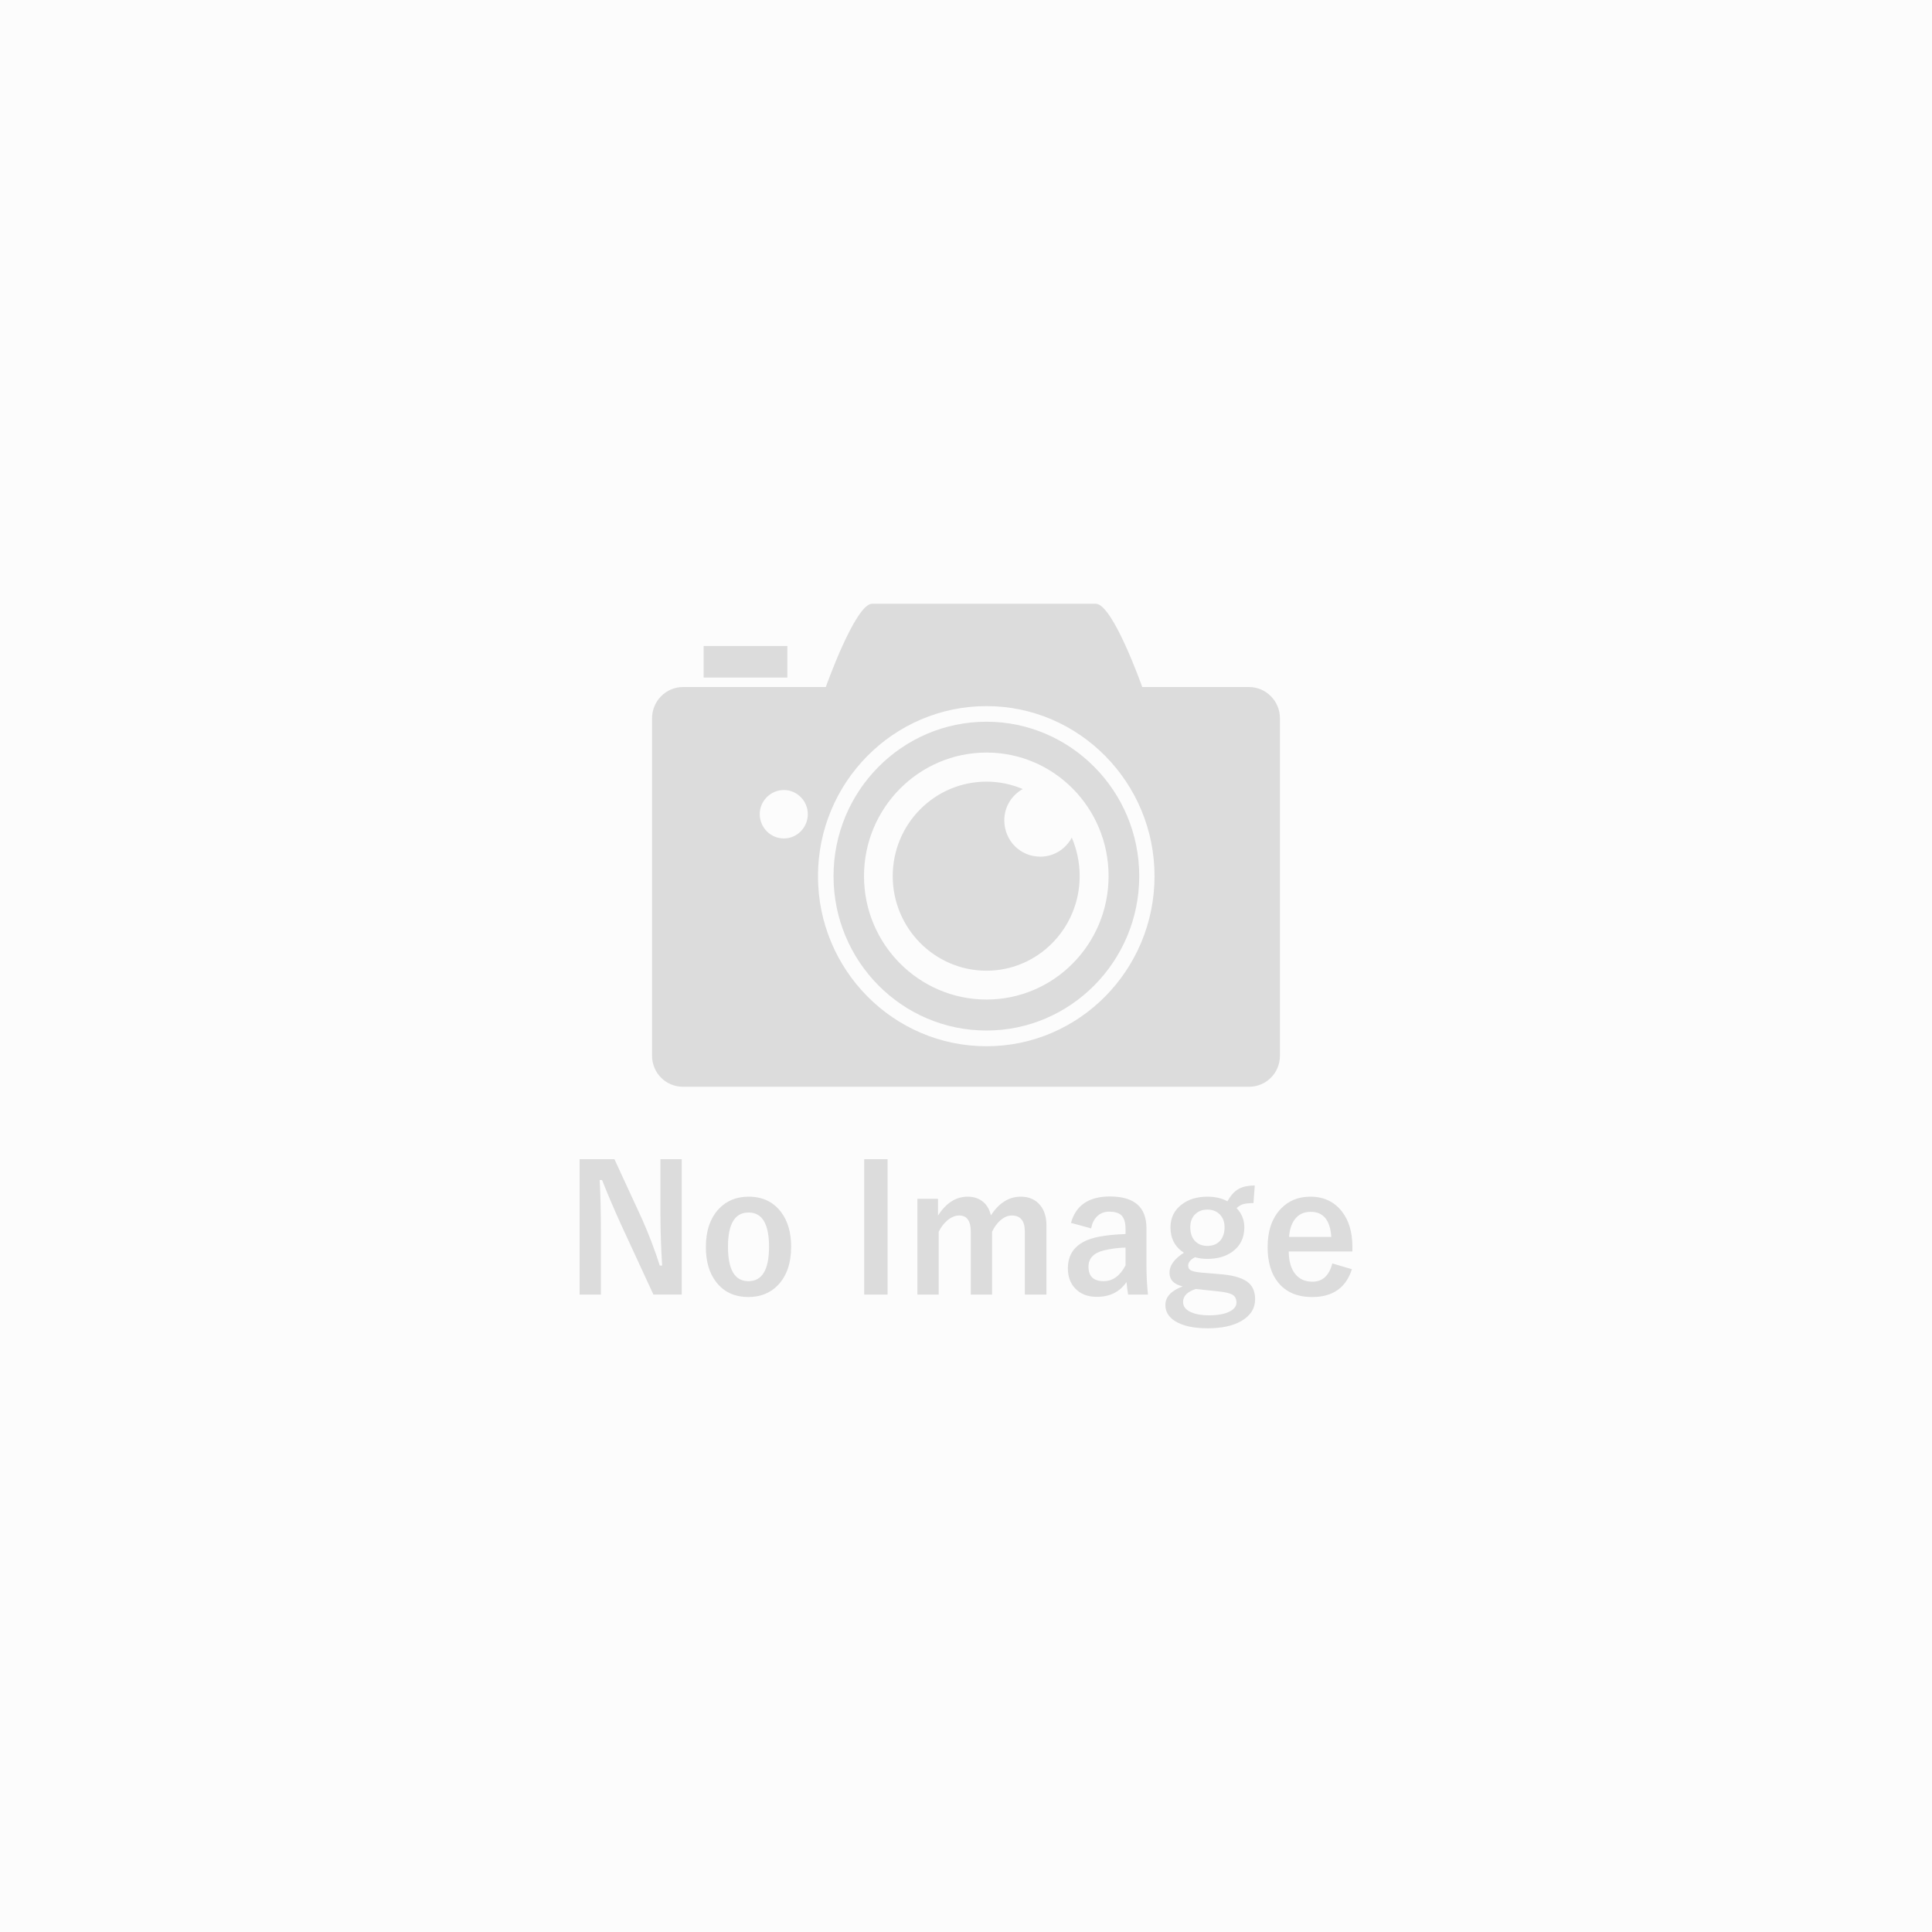<?xml version="1.0" encoding="utf-8"?>
<!-- Generator: Adobe Illustrator 12.0.0, SVG Export Plug-In . SVG Version: 6.00 Build 51448)  -->
<!DOCTYPE svg PUBLIC "-//W3C//DTD SVG 1.1//EN" "http://www.w3.org/Graphics/SVG/1.1/DTD/svg11.dtd">
<svg  version="1.1" id="レイヤー_1" xmlns="http://www.w3.org/2000/svg" xmlns:xlink="http://www.w3.org/1999/xlink" width="160" height="160" viewBox="0 0 160 160"
	 overflow="visible" enable-background="new 0 0 160 160" xml:space="preserve">
<rect fill="#FCFCFC" width="160" height="160"/>
<path fill="#DCDCDC" d="M81.7,59.77c-7,0-12.671,5.736-12.671,12.788c0,7.056,5.671,12.786,12.671,12.786
	c6.959,0,12.647-5.73,12.647-12.786C94.348,65.506,88.659,59.77,81.7,59.77z M81.7,82.777c-5.585,0-10.147-4.579-10.147-10.22
	c0-5.659,4.562-10.233,10.147-10.233c5.581,0,10.108,4.574,10.108,10.233C91.809,78.198,87.281,82.777,81.7,82.777z M65.206,53.5
	h-6.934v2.613h6.934V53.5z M106,87.426V59.484c0-1.416-1.145-2.586-2.559-2.586h-8.845c0,0-2.437-6.898-3.847-6.898H72.225
	c-1.393,0-3.836,6.898-3.836,6.898h-11.83c-1.418,0-2.559,1.17-2.559,2.586v27.941C54,88.862,55.141,90,56.559,90h46.883
	C104.855,90,106,88.862,106,87.426z M64.916,69.438c-1.094,0-1.998-0.9-1.998-2.018c0-1.088,0.904-1.994,1.998-1.994
	c1.09,0,1.984,0.906,1.984,1.994C66.9,68.537,66.006,69.438,64.916,69.438z M81.7,86.645c-7.708,0-13.958-6.316-13.958-14.087
	c0-7.759,6.25-14.081,13.958-14.081c7.672,0,13.913,6.322,13.913,14.081C95.613,80.328,89.372,86.645,81.7,86.645z M86.16,70.945
	c-1.672,0-2.988-1.332-2.988-3.012c0-1.117,0.609-2.072,1.527-2.59c-0.93-0.391-1.937-0.611-2.999-0.611
	c-4.29,0-7.769,3.504-7.769,7.825c0,4.314,3.479,7.833,7.769,7.833c4.261,0,7.714-3.519,7.714-7.833
	c0-1.141-0.238-2.214-0.652-3.188C88.254,70.307,87.281,70.945,86.16,70.945z M101.245,105.538l-1.762-0.148
	c-0.407-0.039-0.69-0.097-0.847-0.177c-0.158-0.081-0.236-0.215-0.236-0.403c0-0.267,0.189-0.498,0.569-0.69
	c0.314,0.089,0.652,0.135,1.013,0.135c0.851,0,1.55-0.203,2.096-0.607c0.647-0.477,0.972-1.146,0.972-2.011
	c0-0.609-0.214-1.139-0.639-1.587c0.161-0.147,0.323-0.248,0.485-0.306c0.208-0.073,0.512-0.107,0.909-0.107l0.111-1.46
	c-0.532,0-0.963,0.089-1.291,0.262c-0.374,0.193-0.698,0.543-0.971,1.047c-0.463-0.255-1.017-0.381-1.659-0.381
	c-0.842,0-1.538,0.204-2.088,0.613c-0.647,0.47-0.972,1.114-0.972,1.933c0,0.917,0.37,1.615,1.11,2.095
	c-0.796,0.51-1.193,1.058-1.193,1.646c0,0.595,0.365,0.976,1.096,1.141c-0.957,0.354-1.436,0.868-1.436,1.544
	c0,0.546,0.264,0.987,0.791,1.326c0.628,0.399,1.535,0.6,2.72,0.6c1.151,0,2.076-0.2,2.775-0.6c0.763-0.441,1.145-1.045,1.145-1.812
	c0-0.565-0.166-1.005-0.499-1.319C103.023,105.885,102.29,105.64,101.245,105.538z M98.928,100.611
	c0.268-0.29,0.623-0.438,1.062-0.438c0.384,0,0.703,0.113,0.958,0.333c0.311,0.273,0.465,0.649,0.465,1.129
	c0,0.457-0.118,0.822-0.354,1.102c-0.259,0.295-0.616,0.443-1.069,0.443c-0.394,0-0.714-0.114-0.964-0.345
	c-0.302-0.277-0.451-0.683-0.451-1.215C98.574,101.212,98.692,100.877,98.928,100.611z M101.904,108.576
	c-0.411,0.234-1.006,0.353-1.783,0.353c-0.606,0-1.098-0.086-1.478-0.255c-0.444-0.196-0.666-0.479-0.666-0.847
	c0-0.493,0.349-0.852,1.048-1.078l1.936,0.205c0.532,0.056,0.904,0.148,1.117,0.274c0.212,0.132,0.319,0.349,0.319,0.649
	C102.397,108.154,102.232,108.387,101.904,108.576z M54.696,100.705c0,1.213,0.046,2.581,0.139,4.104h-0.194
	c-0.413-1.292-0.9-2.573-1.464-3.843L50.886,96H48v11.211h1.762v-5.436c0-1.457-0.033-2.809-0.097-4.051h0.194
	c0.486,1.224,1.013,2.459,1.582,3.705l2.671,5.781h2.345V96h-1.762V100.705z M112,103.265c0-1.223-0.291-2.203-0.874-2.942
	c-0.639-0.812-1.509-1.219-2.609-1.219c-0.985,0-1.795,0.329-2.428,0.986c-0.741,0.763-1.11,1.83-1.11,3.202
	c0,1.214,0.284,2.179,0.854,2.894c0.646,0.818,1.593,1.228,2.838,1.228c1.701,0,2.798-0.767,3.288-2.303l-1.623-0.479
	c-0.26,1.008-0.807,1.512-1.645,1.512c-0.592,0-1.058-0.2-1.395-0.6c-0.371-0.441-0.561-1.077-0.569-1.904H112V103.265z
	 M106.755,102.439c0.041-0.602,0.196-1.083,0.465-1.446c0.313-0.424,0.756-0.635,1.325-0.635c1.05,0,1.618,0.695,1.707,2.081
	H106.755z M84.531,99.104c-0.977,0-1.8,0.517-2.471,1.549c-0.097-0.441-0.291-0.798-0.583-1.07
	c-0.352-0.319-0.798-0.479-1.339-0.479c-0.971,0-1.79,0.521-2.456,1.563V99.28h-1.707v7.931h1.763v-5.2
	c0.185-0.377,0.42-0.688,0.708-0.934c0.328-0.276,0.657-0.415,0.986-0.415c0.642,0,0.964,0.445,0.964,1.332v5.217h1.763v-5.2
	c0.171-0.374,0.394-0.681,0.666-0.926c0.319-0.283,0.64-0.423,0.964-0.423c0.722,0,1.083,0.445,1.083,1.332v5.217h1.79v-5.721
	c0-0.703-0.174-1.264-0.521-1.681C85.757,99.339,85.22,99.104,84.531,99.104z M71.57,107.211h1.936V96H71.57V107.211z
	 M61.995,99.104c-0.99,0-1.802,0.326-2.435,0.98c-0.736,0.767-1.104,1.832-1.104,3.194c0,1.189,0.282,2.152,0.847,2.886
	c0.638,0.832,1.531,1.249,2.678,1.249c0.999,0,1.813-0.326,2.442-0.98c0.73-0.763,1.096-1.828,1.096-3.196
	c0-1.184-0.285-2.147-0.854-2.886C64.023,99.519,63.133,99.104,61.995,99.104z M61.981,106.102c-1.129,0-1.693-0.951-1.693-2.852
	c0-1.891,0.569-2.835,1.707-2.835c1.128,0,1.693,0.944,1.693,2.835C63.688,105.15,63.119,106.102,61.981,106.102z M94.945,101.719
	c0-1.754-1.009-2.632-3.025-2.632c-1.748,0-2.823,0.729-3.227,2.186l1.673,0.458c0.073-0.413,0.233-0.742,0.479-0.986
	c0.269-0.269,0.605-0.401,1.013-0.401c0.444,0,0.772,0.093,0.985,0.281c0.245,0.221,0.368,0.596,0.368,1.122v0.451
	c-0.856,0.028-1.598,0.104-2.228,0.227c-1.698,0.334-2.546,1.206-2.546,2.617c0,0.667,0.194,1.213,0.582,1.637
	c0.439,0.479,1.045,0.72,1.818,0.72c1.077,0,1.896-0.408,2.456-1.226c0.037,0.396,0.081,0.741,0.132,1.039h1.645
	c-0.083-0.794-0.125-1.576-0.125-2.343V101.719z M93.211,104.793c-0.454,0.871-1.06,1.307-1.818,1.307
	c-0.832,0-1.249-0.401-1.249-1.199c0-0.693,0.426-1.14,1.277-1.349c0.597-0.141,1.193-0.219,1.79-0.233V104.793z"/>
</svg>

